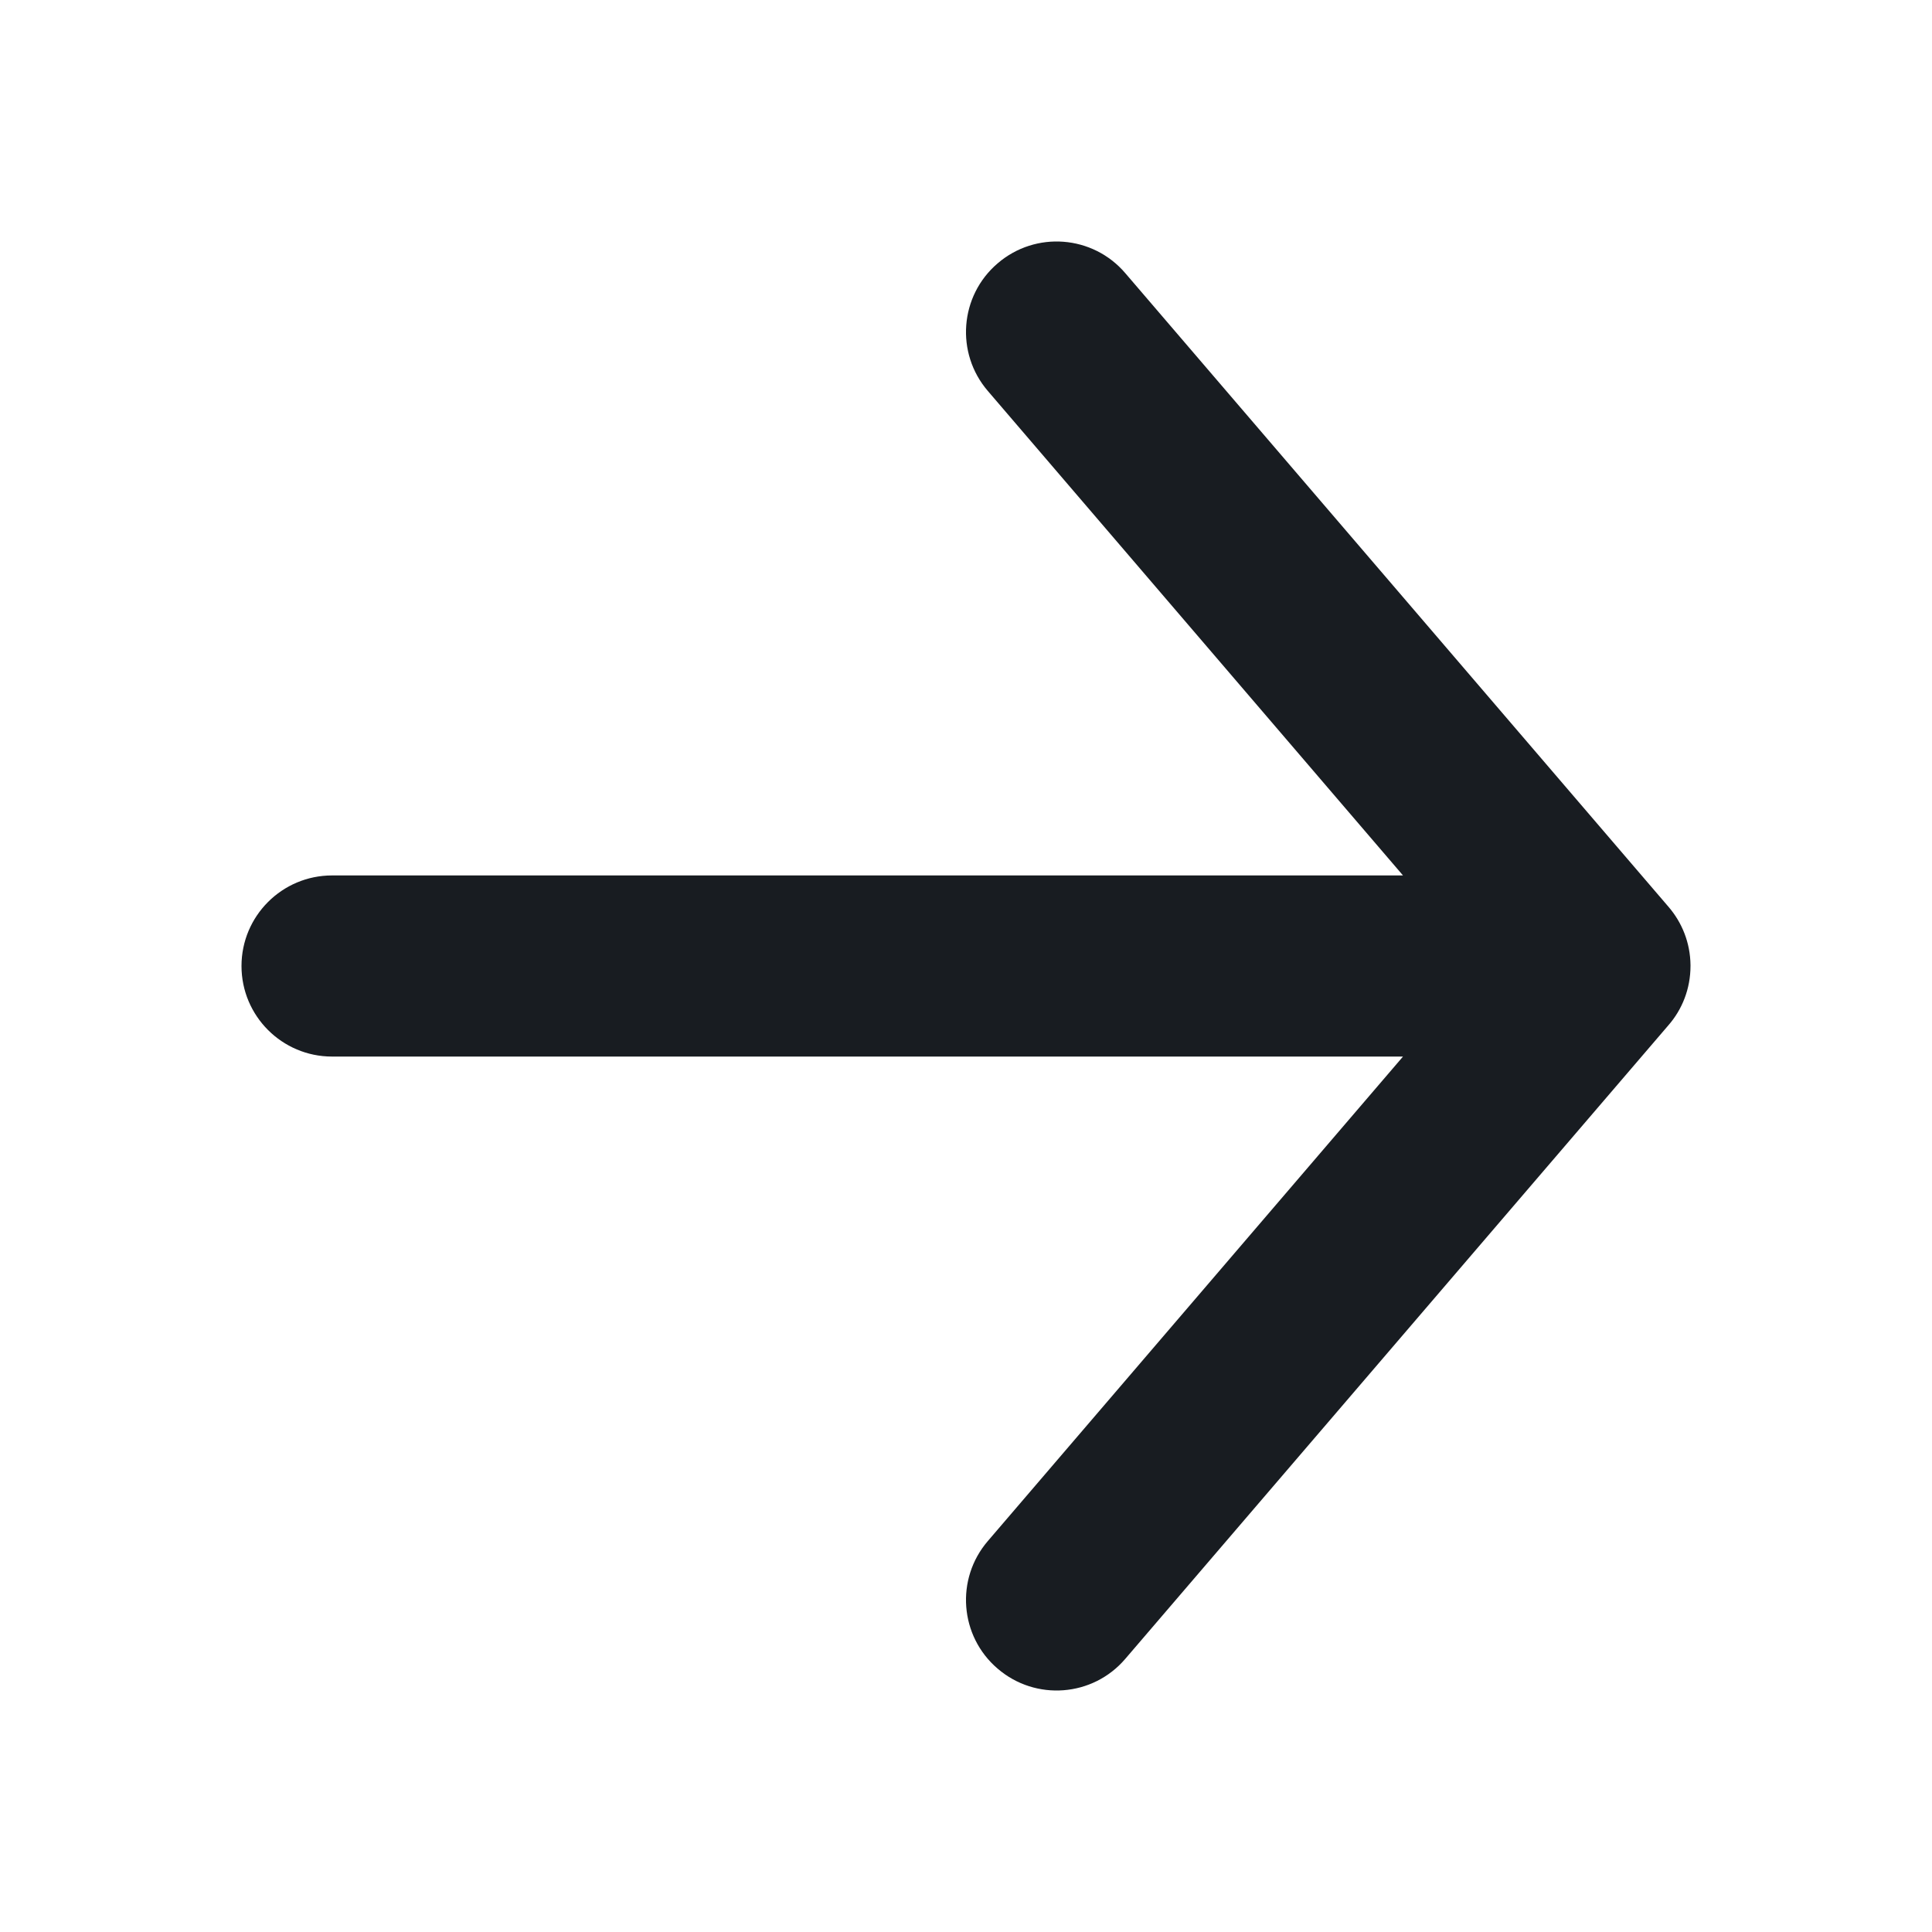 <svg width="16" height="16" viewBox="0 0 16 16" fill="none" xmlns="http://www.w3.org/2000/svg">
<path fill-rule="evenodd" clip-rule="evenodd" d="M13.816 8.492C13.931 8.361 14 8.188 14 8C14 7.997 14 7.995 14 7.992C13.998 7.808 13.93 7.64 13.818 7.51L9.319 2.262C9.05 1.947 8.576 1.911 8.262 2.181C7.947 2.45 7.911 2.924 8.181 3.238L11.619 7.25L2.75 7.25C2.336 7.25 2 7.586 2 8C2 8.414 2.336 8.75 2.75 8.75L11.619 8.75L8.181 12.762C7.911 13.076 7.947 13.55 8.262 13.819C8.576 14.089 9.05 14.053 9.319 13.738L13.816 8.492Z" fill="#181C21"/>
</svg>
